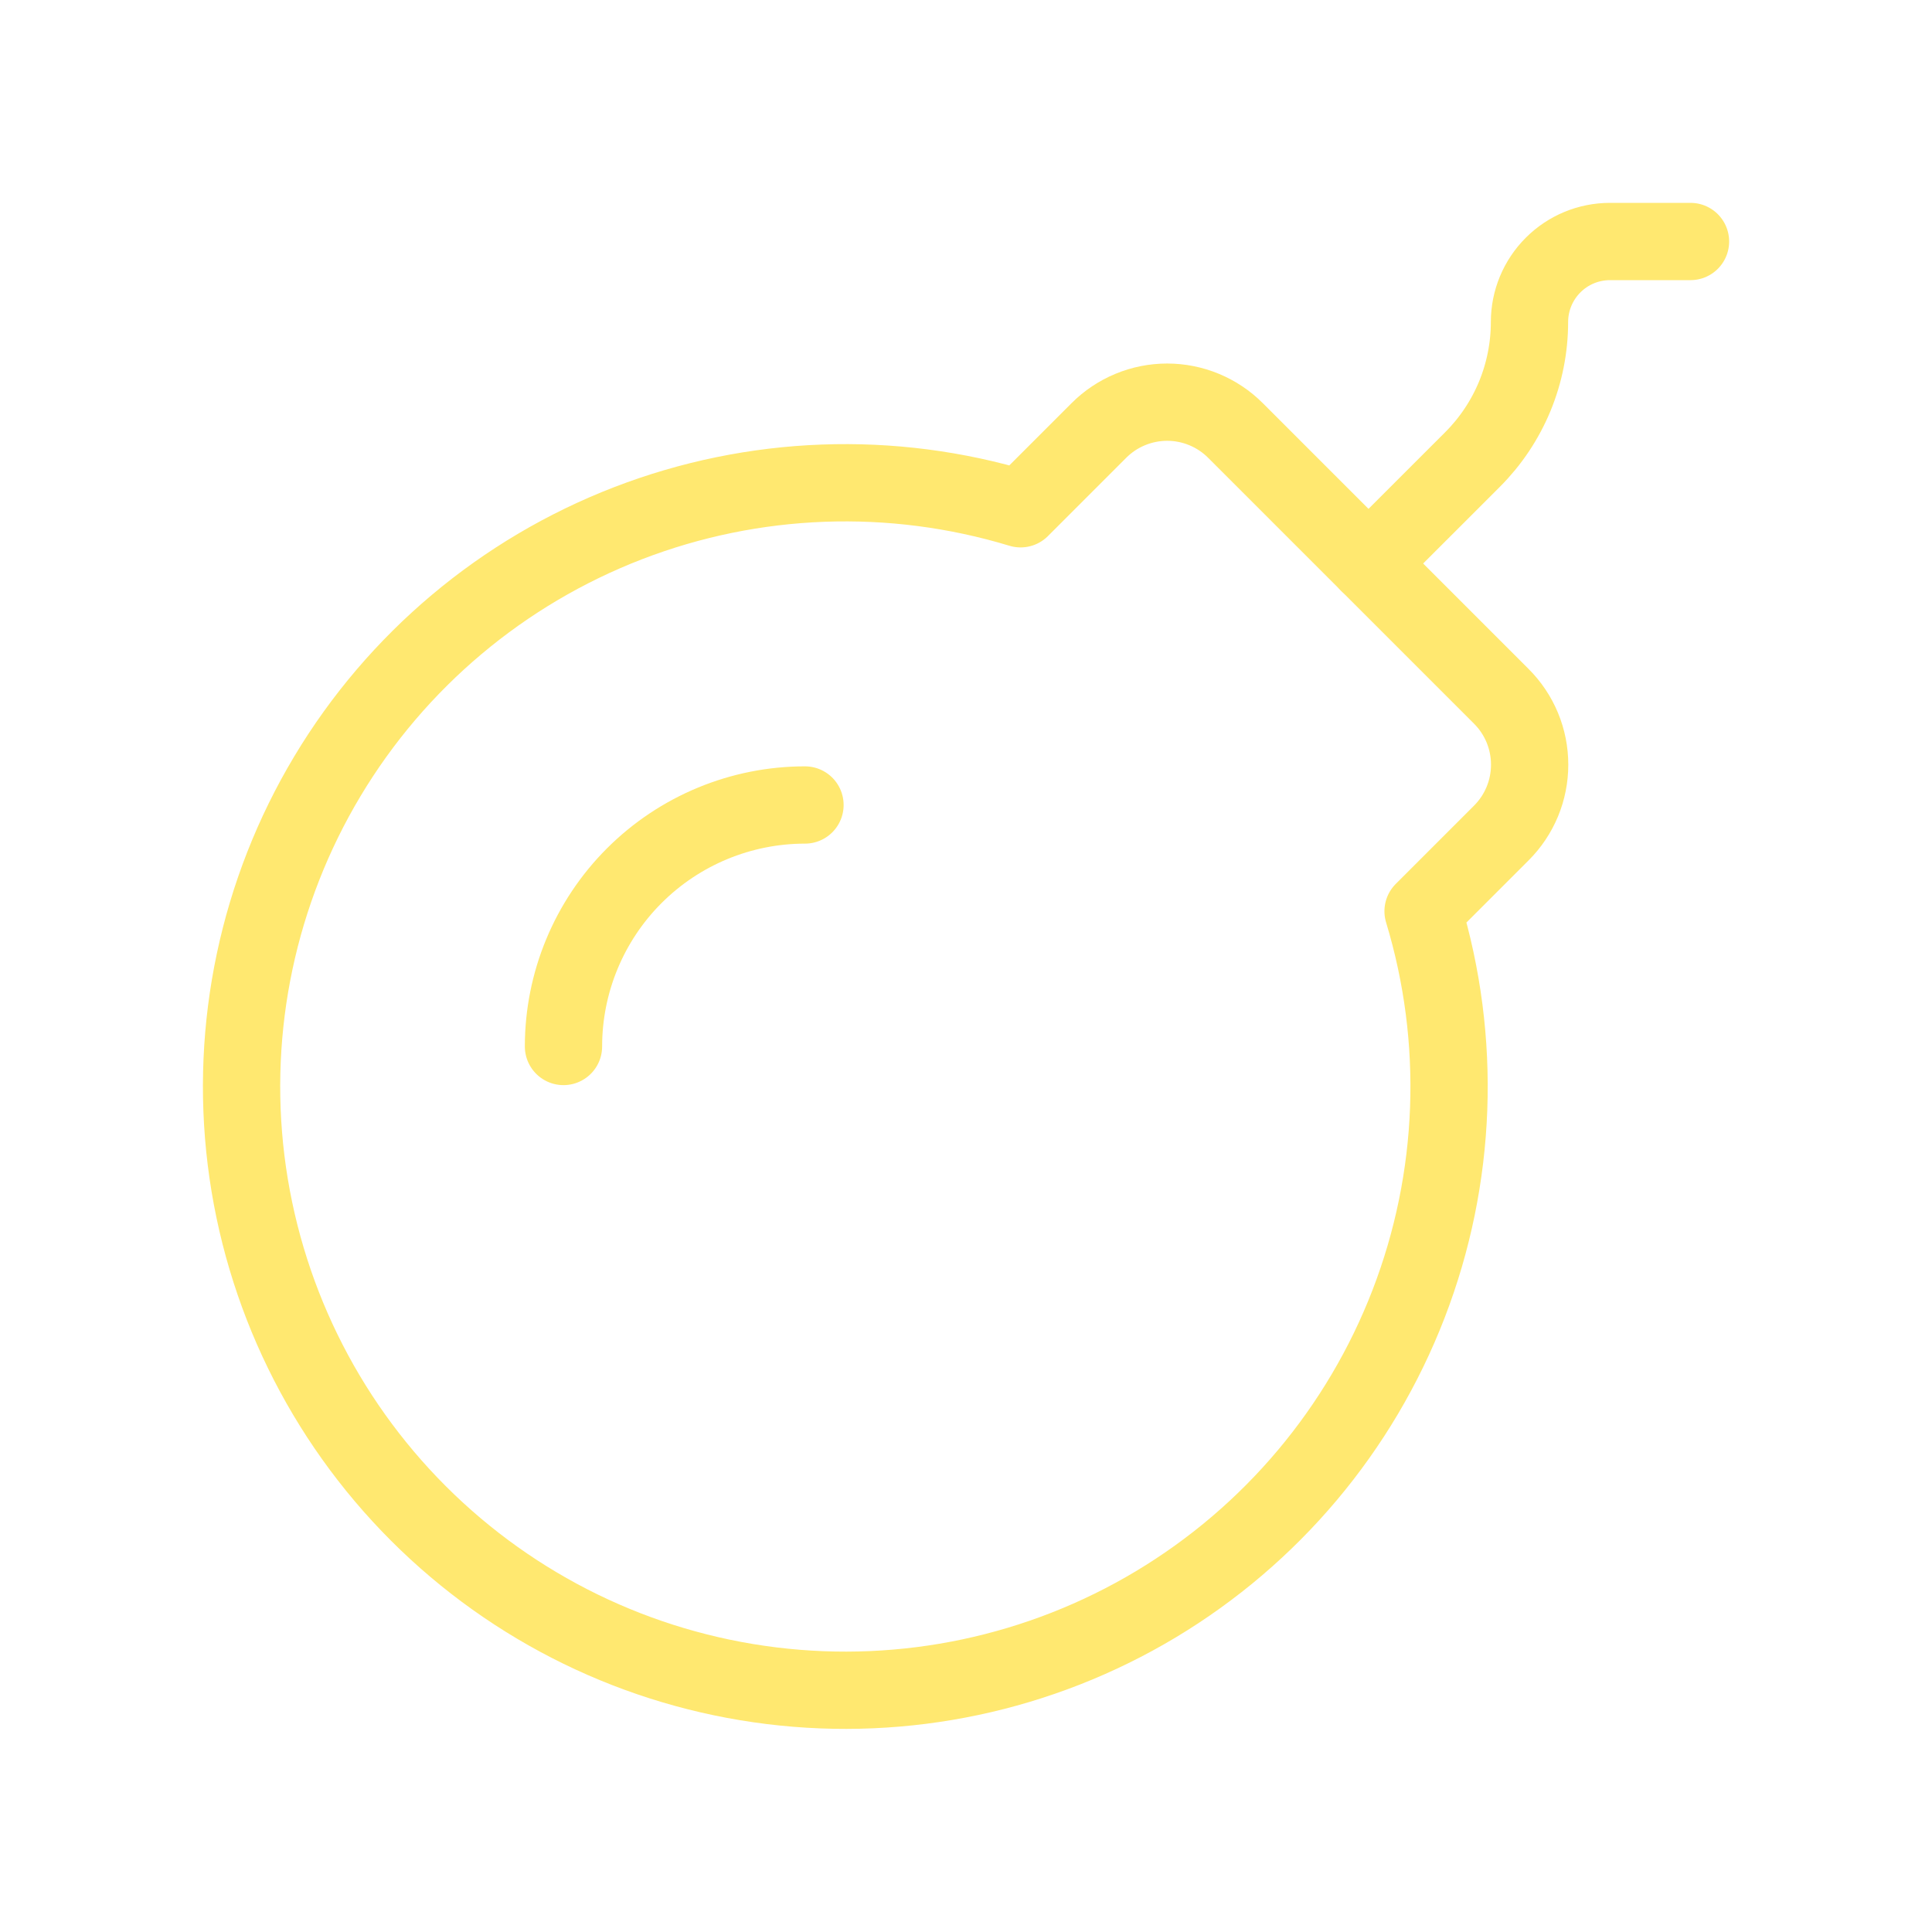 <svg width="50" height="50" viewBox="0 0 50 50" fill="none" xmlns="http://www.w3.org/2000/svg">
<path d="M31.977 11.144L38.854 18.021C39.087 18.253 39.271 18.529 39.397 18.832C39.523 19.136 39.587 19.461 39.587 19.79C39.587 20.118 39.523 20.443 39.397 20.747C39.271 21.05 39.087 21.326 38.854 21.558L36.829 23.583C37.84 26.917 37.709 30.492 36.455 33.742C35.201 36.992 32.898 39.73 29.91 41.521C26.922 43.312 23.422 44.053 19.964 43.626C16.507 43.2 13.292 41.631 10.828 39.167C8.365 36.704 6.796 33.489 6.369 30.032C5.943 26.574 6.684 23.074 8.475 20.086C10.266 17.098 13.004 14.795 16.253 13.541C19.503 12.287 23.079 12.155 26.413 13.167L28.438 11.142C28.67 10.909 28.945 10.725 29.249 10.599C29.552 10.473 29.878 10.408 30.206 10.408C30.535 10.408 30.86 10.473 31.164 10.599C31.467 10.725 31.743 10.909 31.975 11.142L31.977 11.144Z" stroke="#FFE870" stroke-width="2" stroke-linecap="round" stroke-linejoin="round"/>
<path d="M35.417 14.583L38.111 11.89C38.578 11.423 38.948 10.868 39.201 10.258C39.453 9.648 39.583 8.994 39.583 8.333C39.583 7.781 39.803 7.251 40.194 6.86C40.584 6.469 41.114 6.25 41.667 6.25H43.75M14.583 27.083C14.583 25.426 15.242 23.836 16.414 22.664C17.586 21.492 19.176 20.833 20.833 20.833" stroke="#FFE870" stroke-width="2" stroke-linecap="round" stroke-linejoin="round"/>
</svg>
